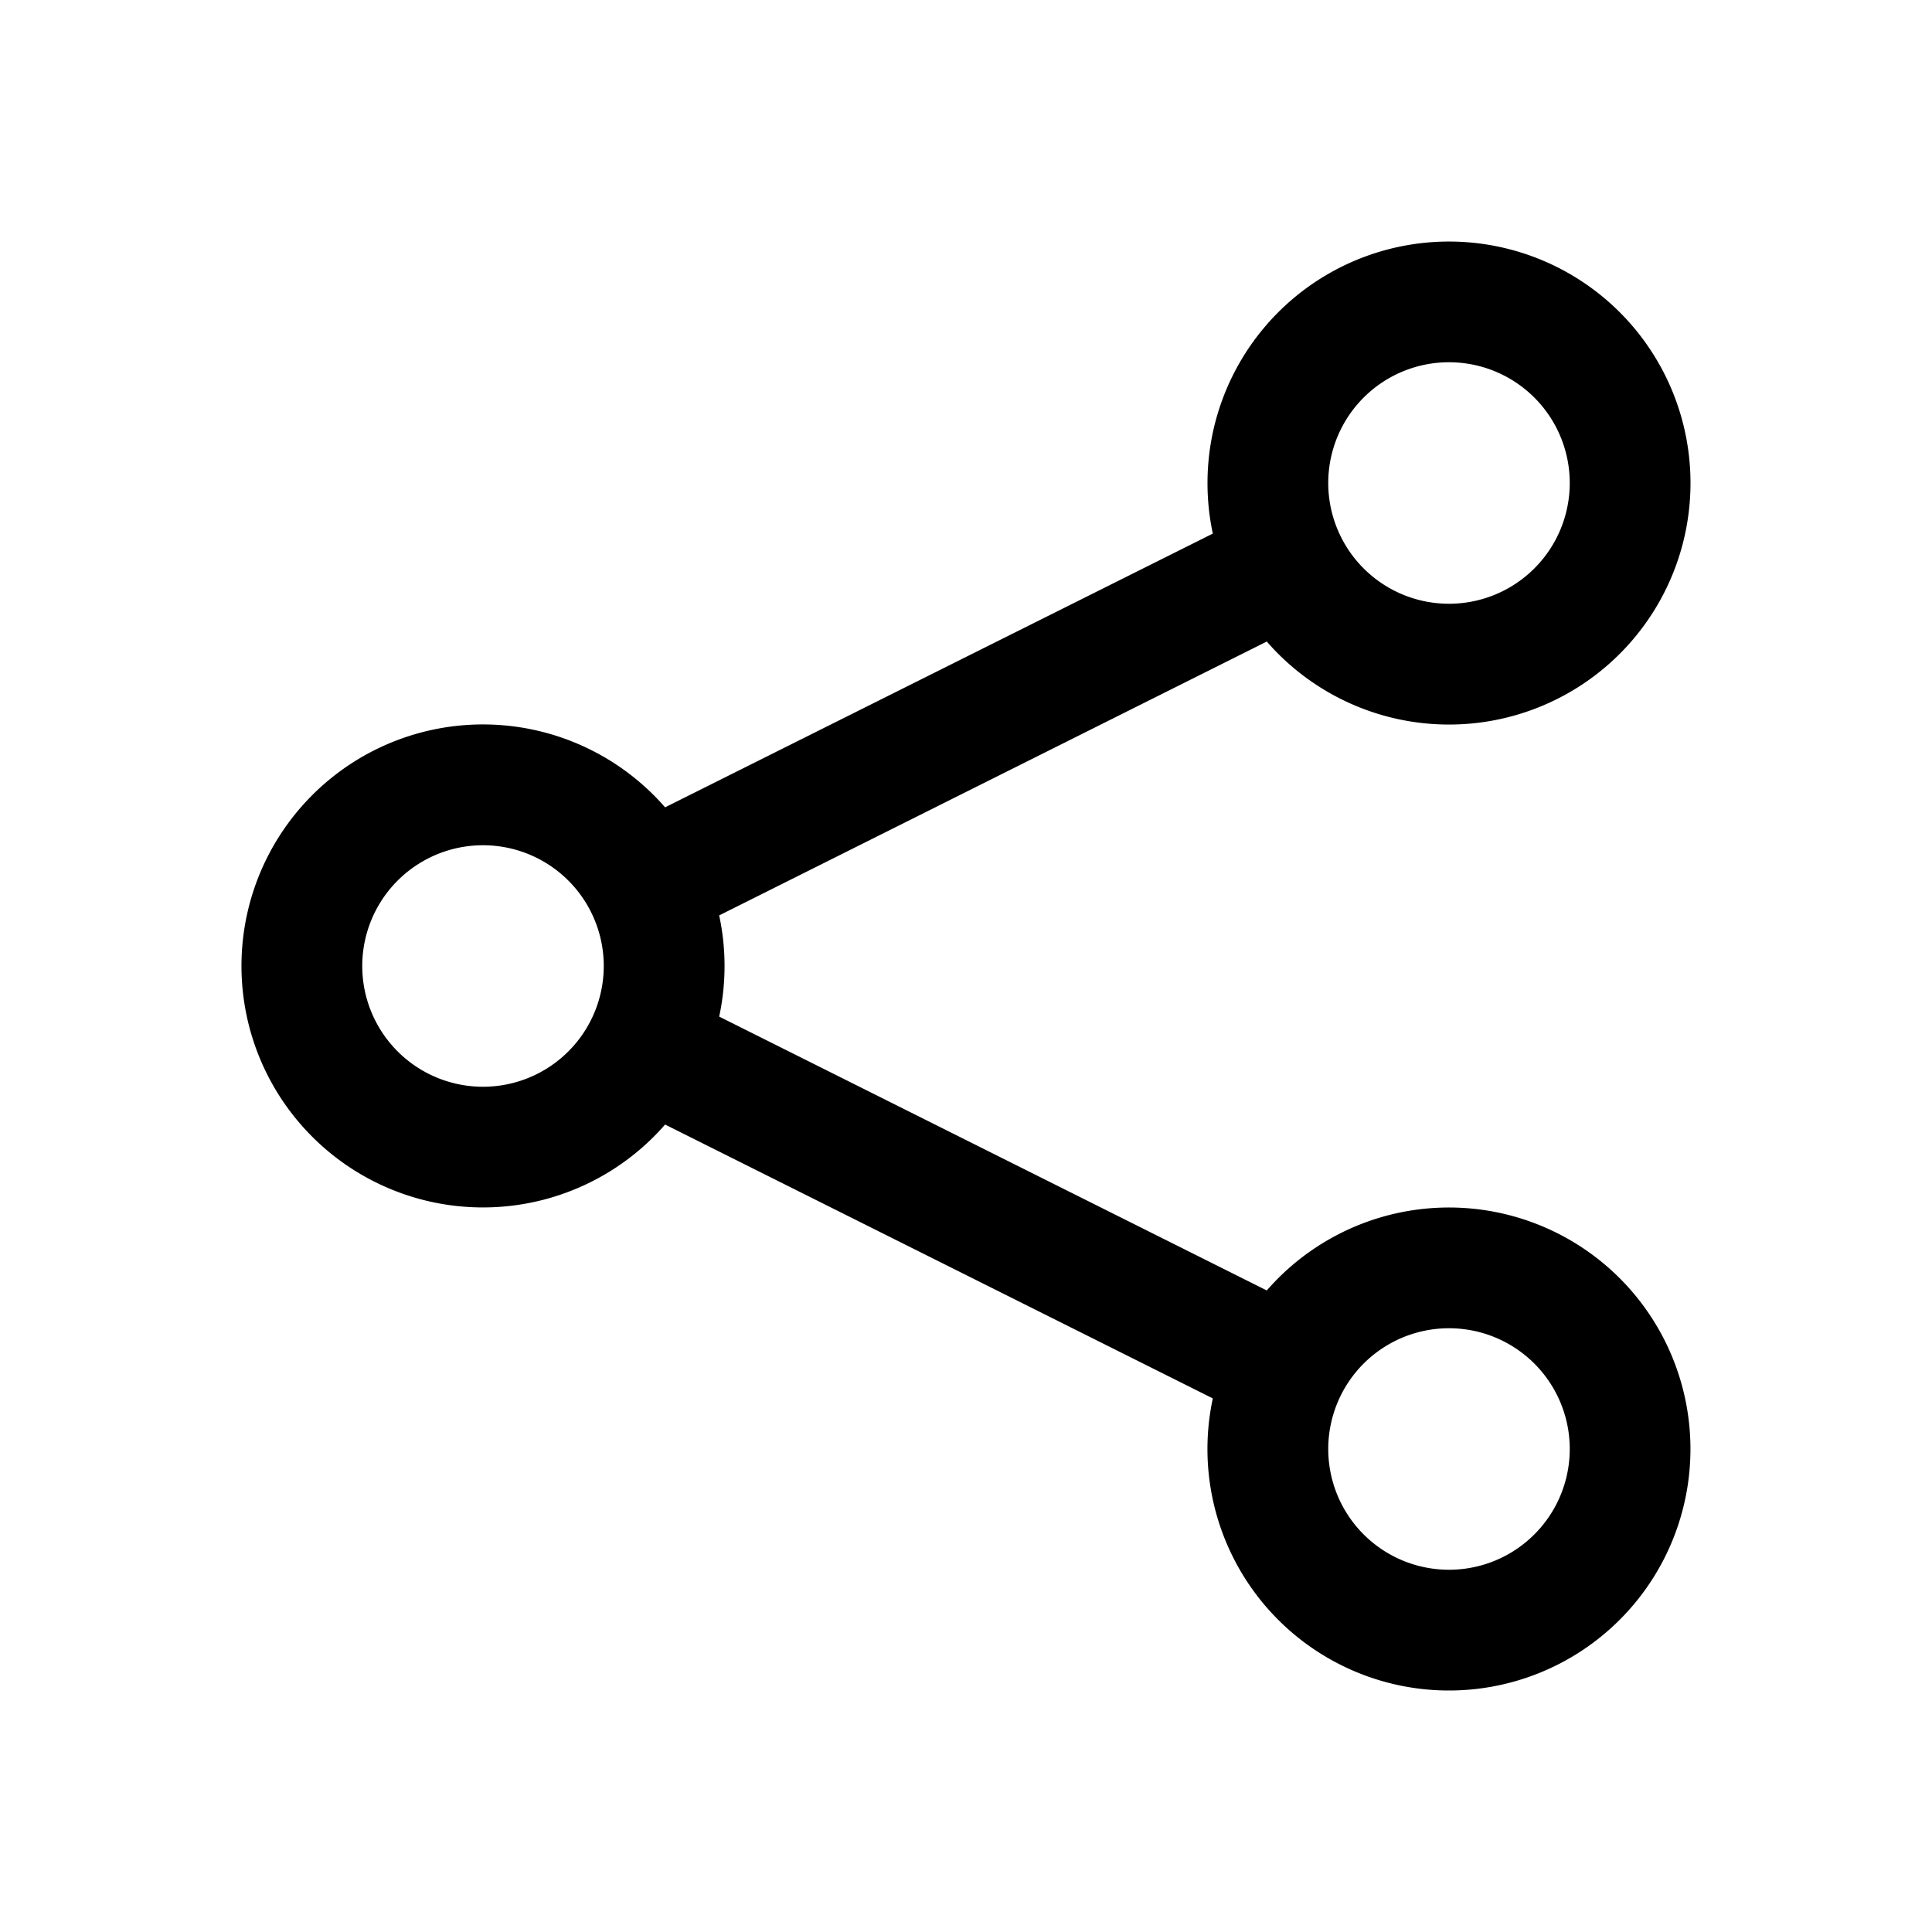 <svg xmlns="http://www.w3.org/2000/svg" width="3em" height="3em" viewBox="0 0 16 16"><path fill="currentColor" d="M12 3a1 1 0 1 0 0 2a1 1 0 0 0 0-2m-2 1a2 2 0 1 1 .491 1.313L5.956 7.581a2 2 0 0 1 0 .838l4.535 2.268a2 2 0 1 1-.447.894L5.508 9.313a2 2 0 1 1 0-2.627l4.536-2.267A2 2 0 0 1 10 4M3 8a1 1 0 1 0 2 0a1 1 0 0 0-2 0m8 4a1 1 0 1 0 2 0a1 1 0 0 0-2 0"/></svg>